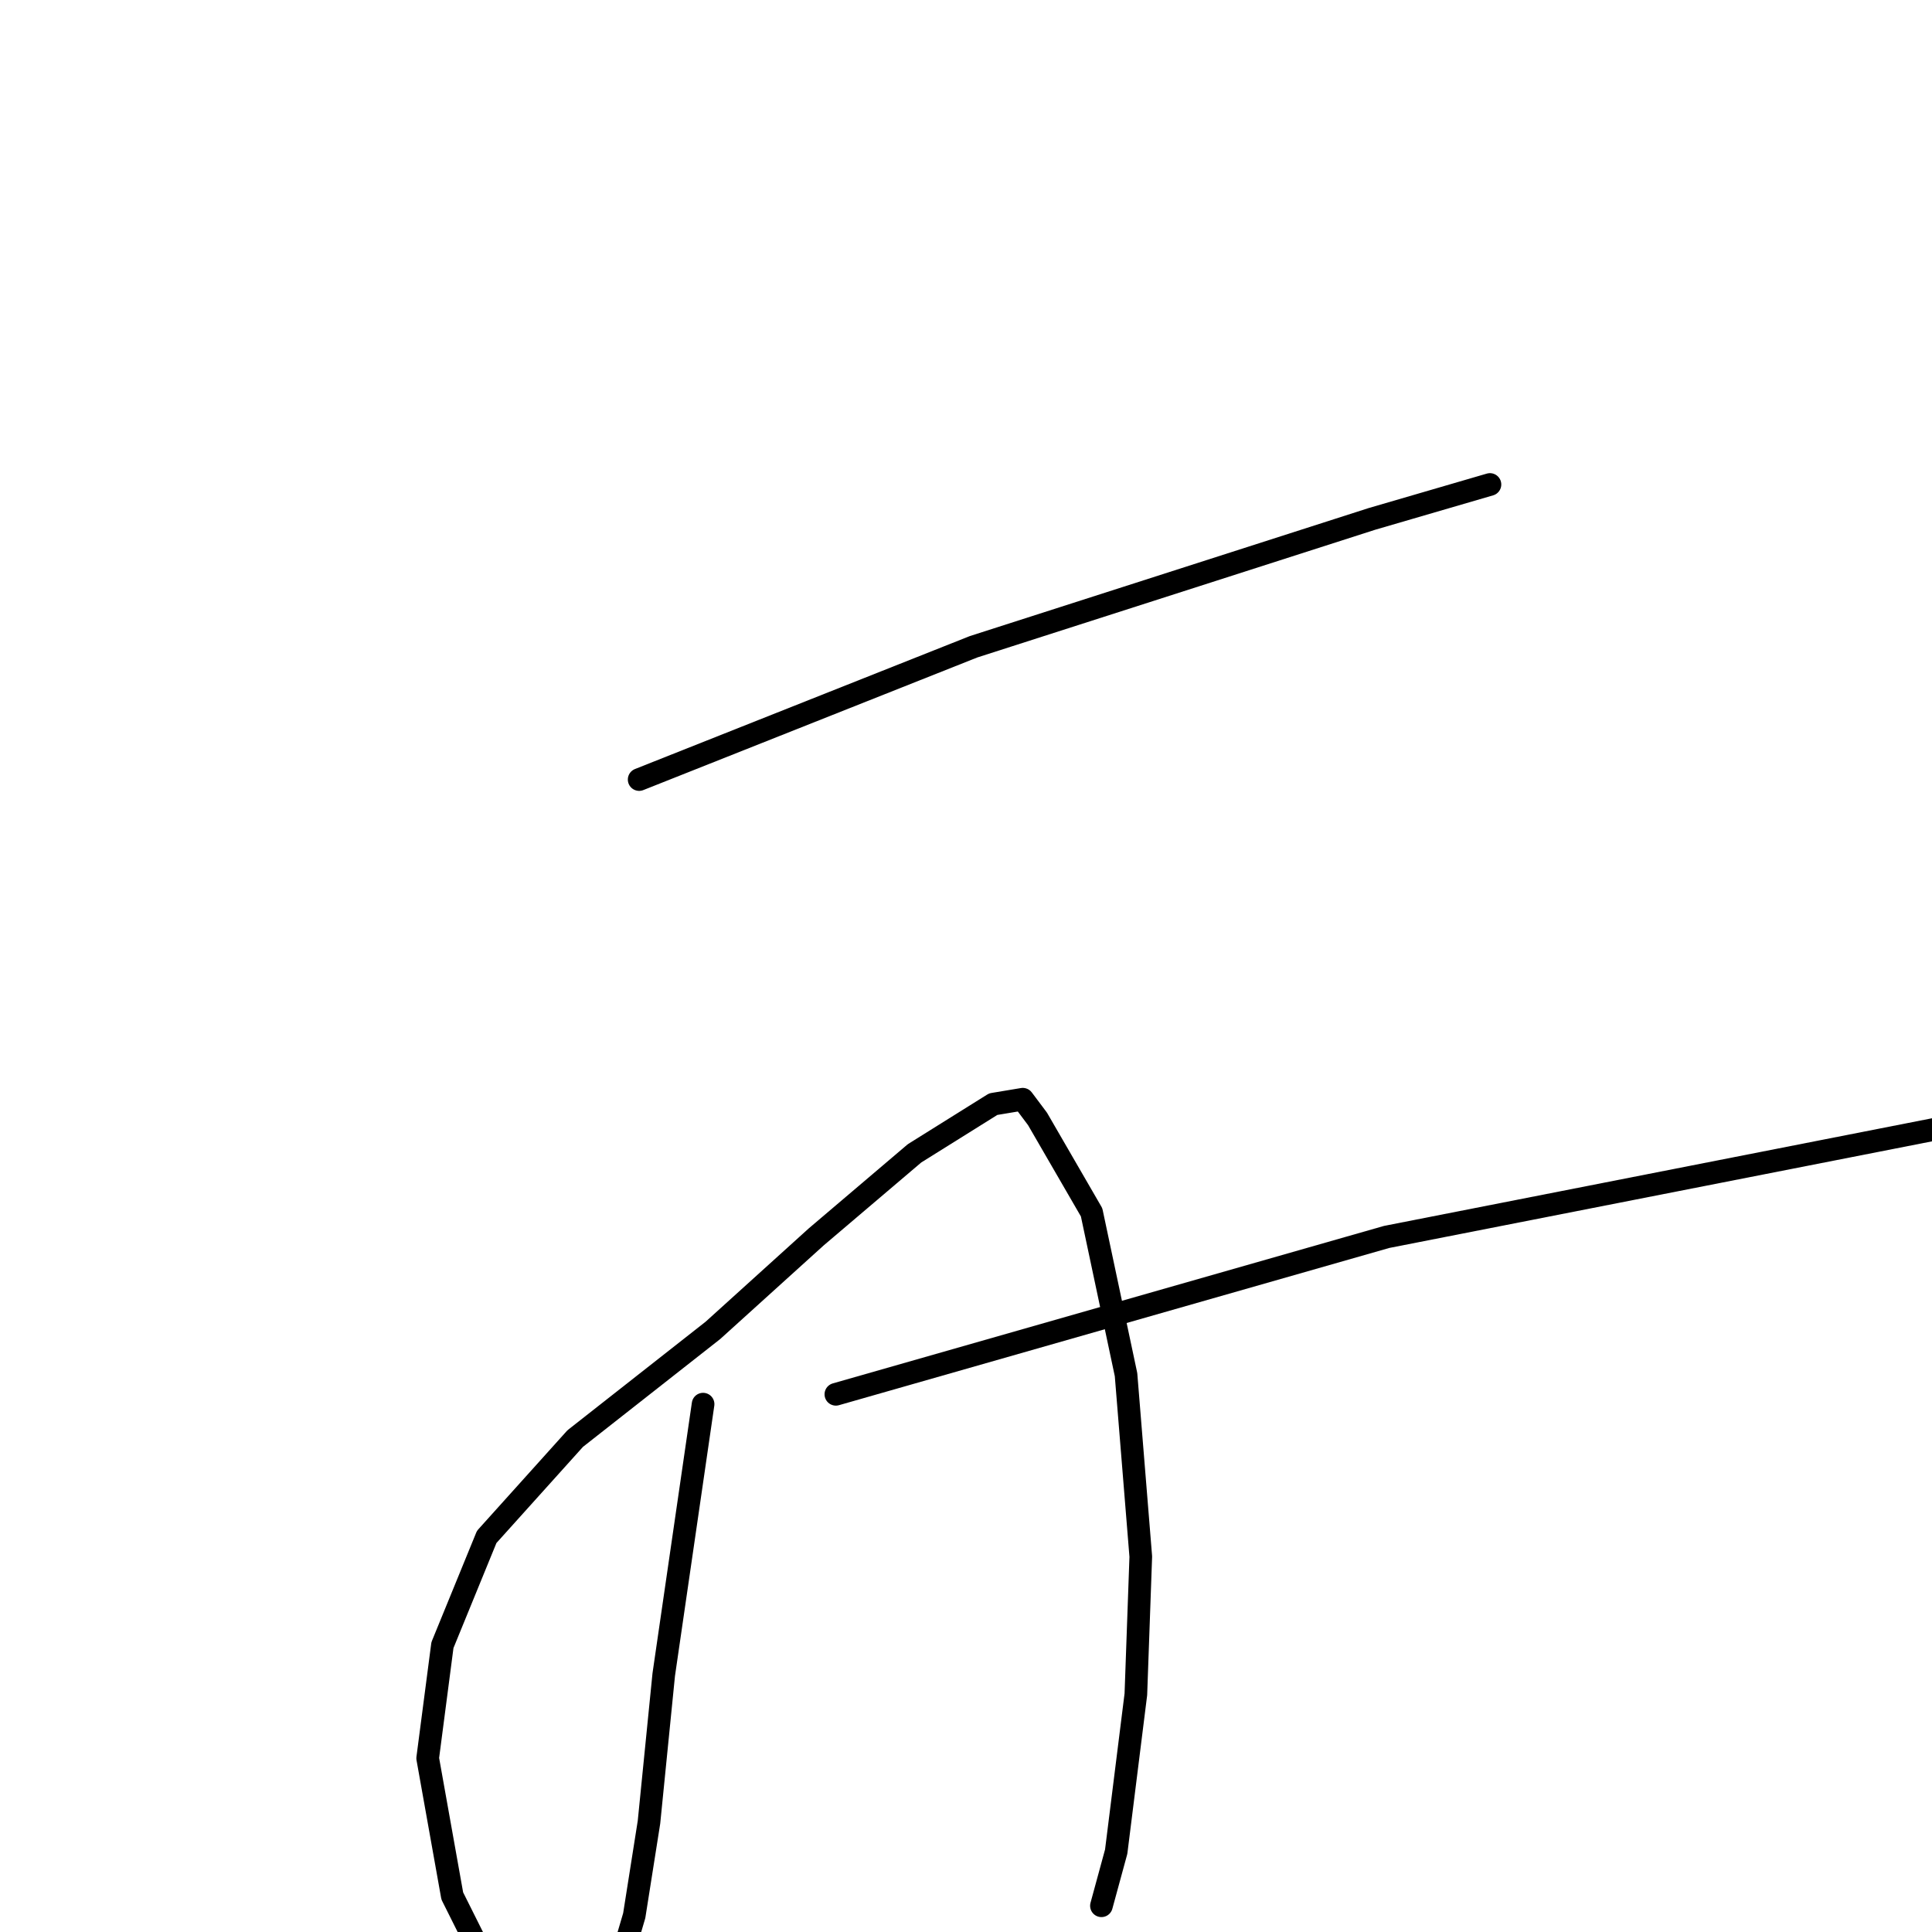 <?xml version="1.0" standalone="no"?>
    <svg width="256" height="256" xmlns="http://www.w3.org/2000/svg" version="1.1">
    <polyline stroke="black" stroke-width="3" stroke-linecap="round" fill="transparent" stroke-linejoin="round" points="84.691 103.295 129.003 85.701 181.787 68.758 197.427 64.196 197.427 64.196 " />
        <polyline stroke="black" stroke-width="3" stroke-linecap="round" fill="transparent" stroke-linejoin="round" points="93.162 186.056 87.949 221.897 85.994 241.447 84.039 253.828 80.781 264.906 75.567 270.771 67.748 266.861 59.928 251.221 56.669 232.975 58.624 217.987 64.489 203.651 76.219 190.617 94.466 176.281 108.15 163.899 121.183 152.821 131.61 146.305 135.52 145.653 137.475 148.26 144.643 160.641 149.205 182.146 151.16 206.257 150.508 224.504 147.901 245.356 145.946 252.525 145.946 252.525 " />
        <polyline stroke="black" stroke-width="3" stroke-linecap="round" fill="transparent" stroke-linejoin="round" points="110.757 184.752 183.742 163.899 256.728 149.563 308.86 144.35 308.86 144.35 " />
        </svg>